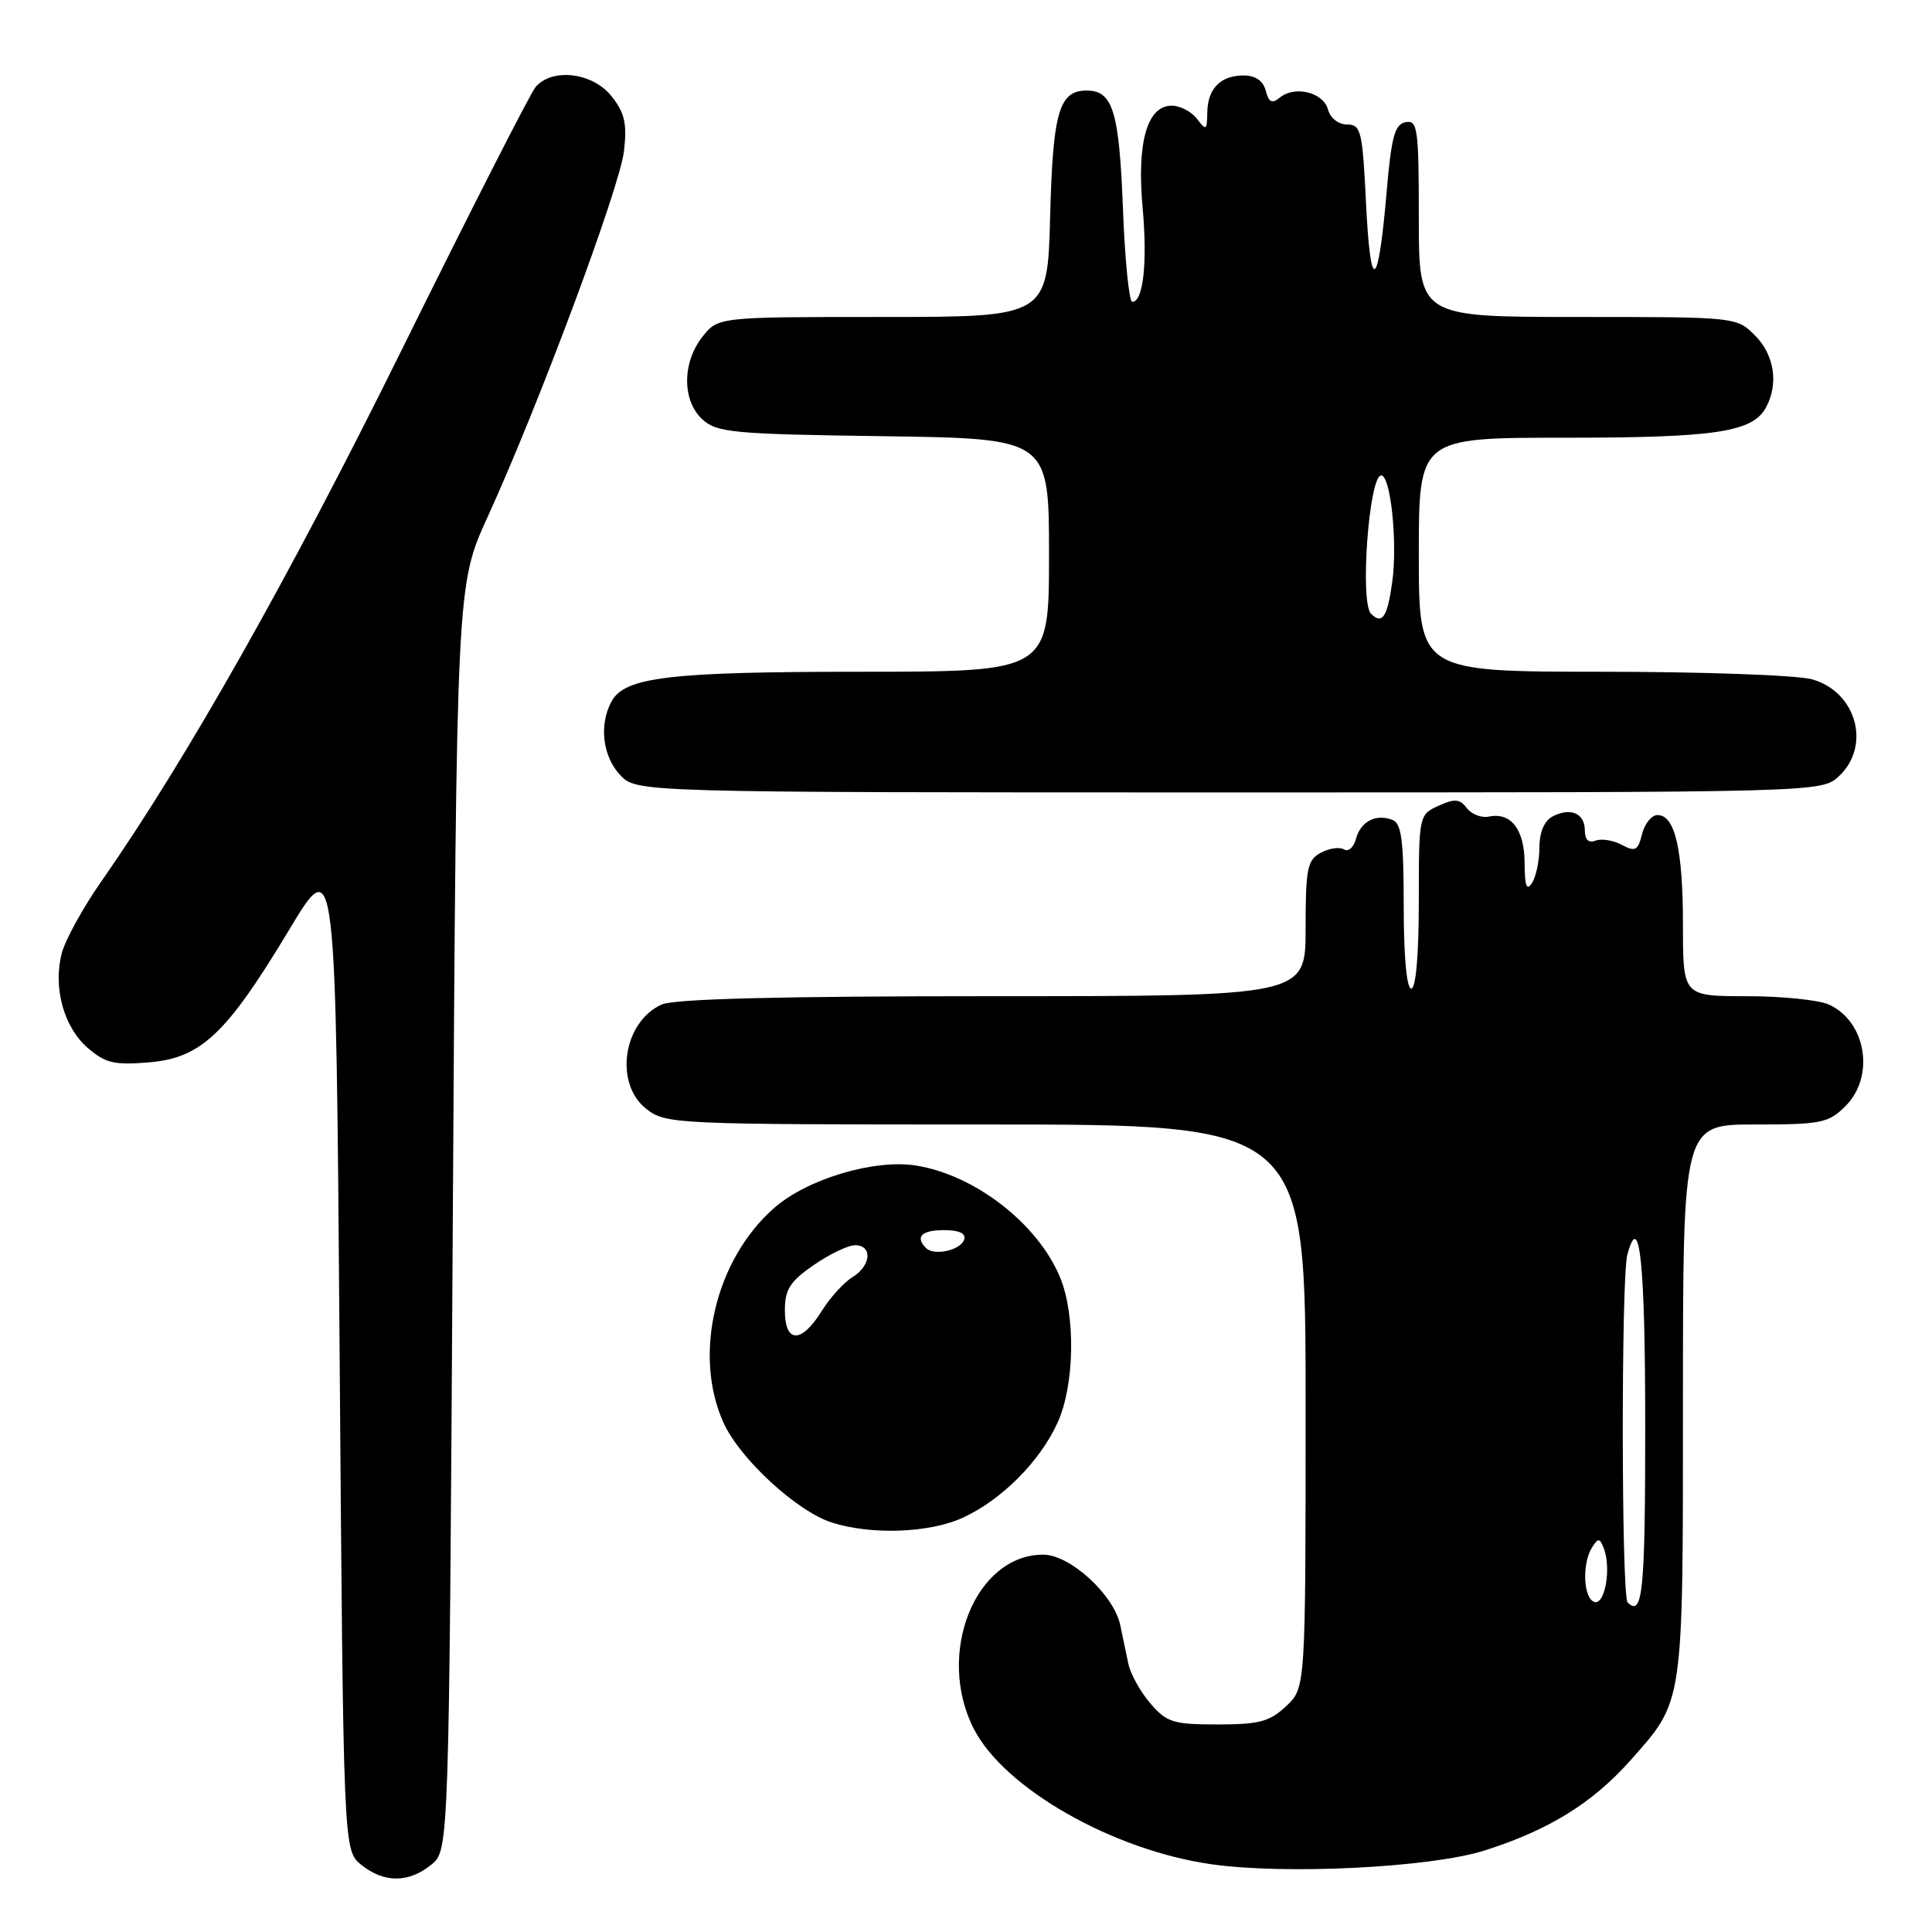 <?xml version="1.0" encoding="UTF-8" standalone="no"?>
<!DOCTYPE svg PUBLIC "-//W3C//DTD SVG 1.1//EN" "http://www.w3.org/Graphics/SVG/1.1/DTD/svg11.dtd" >
<svg xmlns="http://www.w3.org/2000/svg" xmlns:xlink="http://www.w3.org/1999/xlink" version="1.1" viewBox="0 0 256 256">
 <g >
 <path fill="currentColor"
d=" M 57.14 247.09 C 59.50 245.18 59.50 245.18 60.00 161.34 C 60.50 77.50 60.50 77.50 64.61 68.50 C 71.35 53.75 82.11 24.90 82.68 20.03 C 83.10 16.37 82.79 14.97 81.03 12.75 C 78.53 9.59 73.12 8.95 70.95 11.56 C 70.24 12.42 62.30 28.01 53.31 46.20 C 38.34 76.50 24.70 100.64 13.43 116.79 C 11.01 120.24 8.66 124.52 8.19 126.29 C 7.00 130.84 8.44 136.10 11.63 138.86 C 13.96 140.87 15.16 141.15 19.71 140.77 C 26.65 140.20 30.00 137.03 38.31 123.21 C 44.50 112.91 44.50 112.91 45.00 179.05 C 45.50 245.18 45.50 245.18 47.86 247.09 C 50.86 249.52 54.14 249.52 57.14 247.09 Z  M 196.71 245.20 C 205.20 242.51 211.01 238.92 216.03 233.27 C 223.14 225.26 223.00 226.24 223.00 185.53 C 223.00 149.00 223.00 149.00 232.55 149.00 C 241.35 149.00 242.28 148.81 244.55 146.55 C 248.47 142.62 247.28 135.36 242.34 133.11 C 241.00 132.50 236.10 132.00 231.45 132.00 C 223.00 132.00 223.00 132.00 223.00 122.57 C 223.00 112.55 221.95 108.00 219.63 108.00 C 218.85 108.00 217.93 109.13 217.58 110.52 C 217.04 112.71 216.68 112.90 214.90 111.95 C 213.77 111.34 212.20 111.09 211.42 111.39 C 210.50 111.74 210.00 111.27 210.00 110.05 C 210.00 107.77 208.13 106.95 205.75 108.17 C 204.64 108.74 203.99 110.24 203.98 112.29 C 203.98 114.05 203.53 116.17 203.00 117.00 C 202.29 118.10 202.03 117.41 202.02 114.37 C 202.00 109.92 200.23 107.60 197.30 108.20 C 196.31 108.41 194.99 107.90 194.36 107.08 C 193.43 105.85 192.75 105.79 190.61 106.77 C 188.02 107.95 188.00 108.03 188.00 119.48 C 188.00 126.49 187.61 131.00 187.00 131.00 C 186.39 131.00 186.00 126.70 186.00 120.11 C 186.00 111.35 185.71 109.10 184.50 108.64 C 182.30 107.79 180.27 108.86 179.67 111.17 C 179.37 112.29 178.66 112.91 178.09 112.55 C 177.51 112.20 176.13 112.39 175.02 112.99 C 173.22 113.95 173.00 115.06 173.00 123.04 C 173.00 132.00 173.00 132.00 131.55 132.00 C 103.30 132.00 89.32 132.35 87.66 133.11 C 82.55 135.44 81.36 143.56 85.63 146.93 C 88.21 148.95 89.29 149.00 130.63 149.00 C 173.00 149.00 173.00 149.00 173.00 186.33 C 173.00 223.65 173.00 223.65 170.42 226.08 C 168.23 228.13 166.84 228.50 161.33 228.50 C 155.45 228.50 154.60 228.23 152.42 225.70 C 151.10 224.16 149.79 221.80 149.51 220.45 C 149.23 219.10 148.75 216.80 148.44 215.34 C 147.59 211.31 141.79 206.00 138.23 206.00 C 129.22 206.00 123.97 219.15 129.03 229.07 C 133.06 236.96 147.43 245.16 160.50 247.02 C 170.32 248.43 189.60 247.46 196.71 245.20 Z  M 127.52 201.13 C 132.66 198.80 137.80 193.66 140.13 188.52 C 142.40 183.53 142.55 174.25 140.45 169.22 C 137.48 162.12 129.19 155.69 121.38 154.44 C 115.84 153.56 106.96 156.22 102.57 160.07 C 94.76 166.93 91.79 179.54 95.88 188.54 C 98.05 193.32 105.59 200.26 110.22 201.74 C 115.42 203.41 123.10 203.14 127.52 201.13 Z  M 243.69 102.83 C 247.97 98.80 245.97 91.64 240.09 90.01 C 238.12 89.46 225.59 89.01 212.25 89.01 C 188.00 89.00 188.00 89.00 188.00 73.50 C 188.00 58.00 188.00 58.00 207.35 58.00 C 227.37 58.00 232.26 57.26 234.02 53.96 C 235.70 50.83 235.10 47.01 232.55 44.45 C 230.09 42.00 230.06 42.00 209.05 42.00 C 188.00 42.00 188.00 42.00 188.00 28.93 C 188.00 17.01 187.84 15.88 186.25 16.19 C 184.81 16.46 184.36 18.12 183.73 25.51 C 182.61 38.49 181.60 39.04 181.01 27.00 C 180.54 17.34 180.34 16.50 178.50 16.50 C 177.35 16.50 176.27 15.65 175.96 14.50 C 175.34 12.22 171.55 11.30 169.57 12.94 C 168.56 13.78 168.12 13.57 167.72 12.02 C 167.37 10.70 166.35 10.00 164.79 10.00 C 161.71 10.00 160.01 11.75 159.97 14.95 C 159.94 17.28 159.82 17.35 158.61 15.75 C 157.88 14.79 156.37 14.00 155.26 14.00 C 152.01 14.00 150.62 18.86 151.40 27.47 C 152.06 34.79 151.49 40.00 150.03 40.00 C 149.61 40.00 149.05 34.39 148.79 27.54 C 148.30 14.75 147.45 12.00 144.00 12.00 C 140.33 12.00 139.51 14.81 139.15 28.65 C 138.80 42.00 138.80 42.00 116.97 42.00 C 95.15 42.00 95.15 42.00 93.07 44.63 C 90.36 48.08 90.38 53.13 93.10 55.60 C 95.01 57.32 97.22 57.53 117.10 57.80 C 139.00 58.11 139.00 58.11 139.00 73.55 C 139.00 89.00 139.00 89.00 114.25 89.01 C 88.60 89.01 82.76 89.71 81.01 92.98 C 79.36 96.07 79.85 100.22 82.17 102.69 C 84.35 105.00 84.35 105.00 162.86 105.00 C 241.37 105.00 241.37 105.00 243.69 102.83 Z  M 211.25 212.26 C 209.79 211.76 209.61 207.17 210.96 205.03 C 211.77 203.76 211.98 203.78 212.52 205.18 C 213.53 207.83 212.65 212.73 211.25 212.26 Z  M 215.67 212.33 C 214.84 211.51 214.80 169.34 215.63 166.26 C 217.26 160.18 218.00 167.31 218.00 189.06 C 218.00 210.92 217.66 214.32 215.67 212.33 Z  M 104.00 173.64 C 104.00 170.87 104.67 169.80 107.80 167.64 C 109.90 166.19 112.37 165.00 113.30 165.00 C 115.66 165.00 115.43 167.72 112.94 169.24 C 111.81 169.93 109.98 171.96 108.86 173.75 C 106.18 178.06 104.00 178.01 104.00 173.64 Z  M 122.71 165.38 C 121.22 163.89 122.11 163.00 125.08 163.00 C 127.10 163.00 128.02 163.43 127.76 164.25 C 127.29 165.67 123.78 166.45 122.71 165.38 Z  M 181.67 81.33 C 180.16 79.83 181.40 63.00 183.02 63.00 C 184.27 63.00 185.20 71.91 184.48 77.11 C 183.84 81.77 183.15 82.81 181.67 81.33 Z "/>
</g>
</svg>